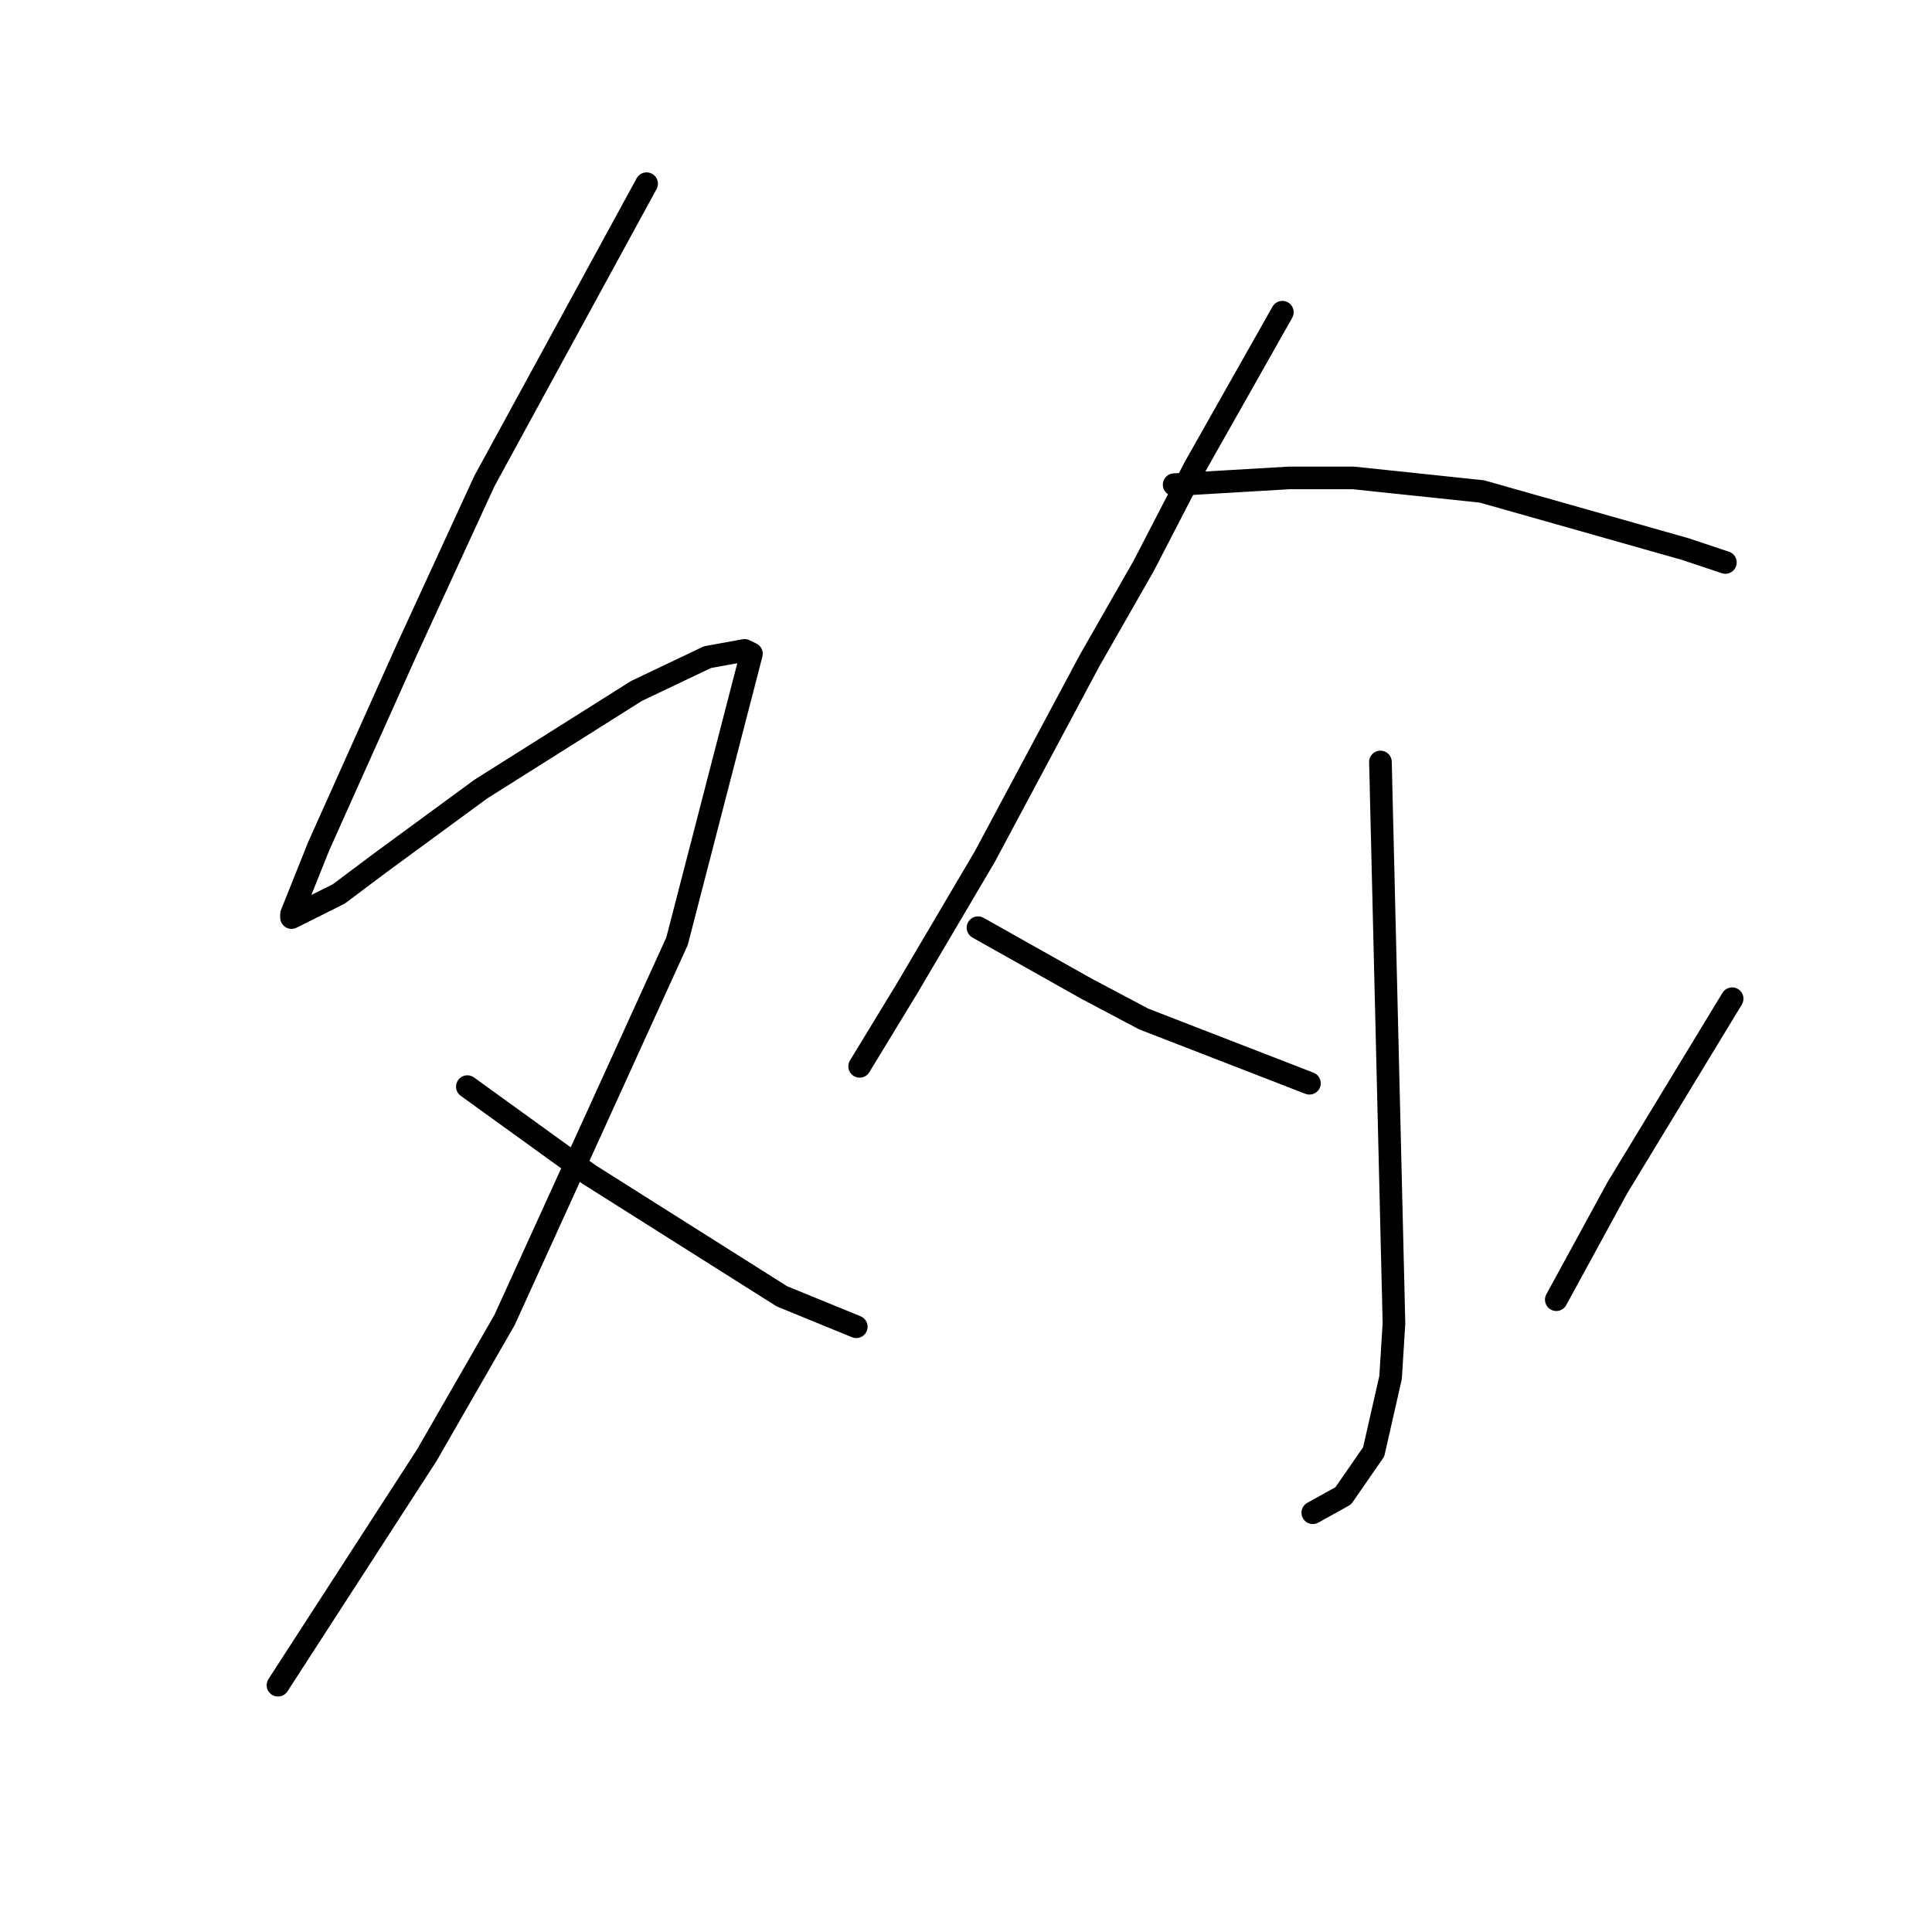 <?xml version="1.0" standalone="no"?>
    <svg width="256" height="256" xmlns="http://www.w3.org/2000/svg" version="1.1">
    <polyline stroke="black" stroke-width="3" stroke-linecap="round" fill="transparent" stroke-linejoin="round" points="85.677 24.342 74.923 44.058 64.169 63.775 53.862 86.18 42.212 112.169 40.419 116.65 38.627 121.131 38.627 121.58 44.9 118.443 50.278 114.41 63.721 104.552 84.333 91.557 93.743 87.076 98.672 86.18 99.569 86.628 89.71 124.716 66.857 174.904 56.551 192.828 36.834 223.298 36.834 223.298 " />
        <polyline stroke="black" stroke-width="3" stroke-linecap="round" fill="transparent" stroke-linejoin="round" points="61.928 143.985 69.994 149.81 78.06 155.635 103.602 171.767 113.46 175.8 113.46 175.8 " />
        <polyline stroke="black" stroke-width="3" stroke-linecap="round" fill="transparent" stroke-linejoin="round" points="169.92 41.37 164.095 51.676 158.27 61.982 151.548 74.977 144.379 87.524 130.488 113.514 120.181 130.99 113.908 141.296 113.908 141.296 " />
        <polyline stroke="black" stroke-width="3" stroke-linecap="round" fill="transparent" stroke-linejoin="round" points="155.581 64.223 163.199 63.775 170.817 63.326 179.331 63.326 196.358 65.119 223.244 72.737 228.622 74.529 228.622 74.529 " />
        <polyline stroke="black" stroke-width="3" stroke-linecap="round" fill="transparent" stroke-linejoin="round" points="182.915 100.967 183.812 138.159 184.708 175.352 184.26 182.521 182.019 192.379 177.986 198.205 173.953 200.445 173.953 200.445 " />
        <polyline stroke="black" stroke-width="3" stroke-linecap="round" fill="transparent" stroke-linejoin="round" points="129.591 122.924 136.761 126.957 143.931 130.99 151.548 135.023 173.505 143.536 173.505 143.536 " />
        <polyline stroke="black" stroke-width="3" stroke-linecap="round" fill="transparent" stroke-linejoin="round" points="229.518 132.334 221.9 144.881 214.282 157.428 206.217 172.215 206.217 172.215 " />
        </svg>